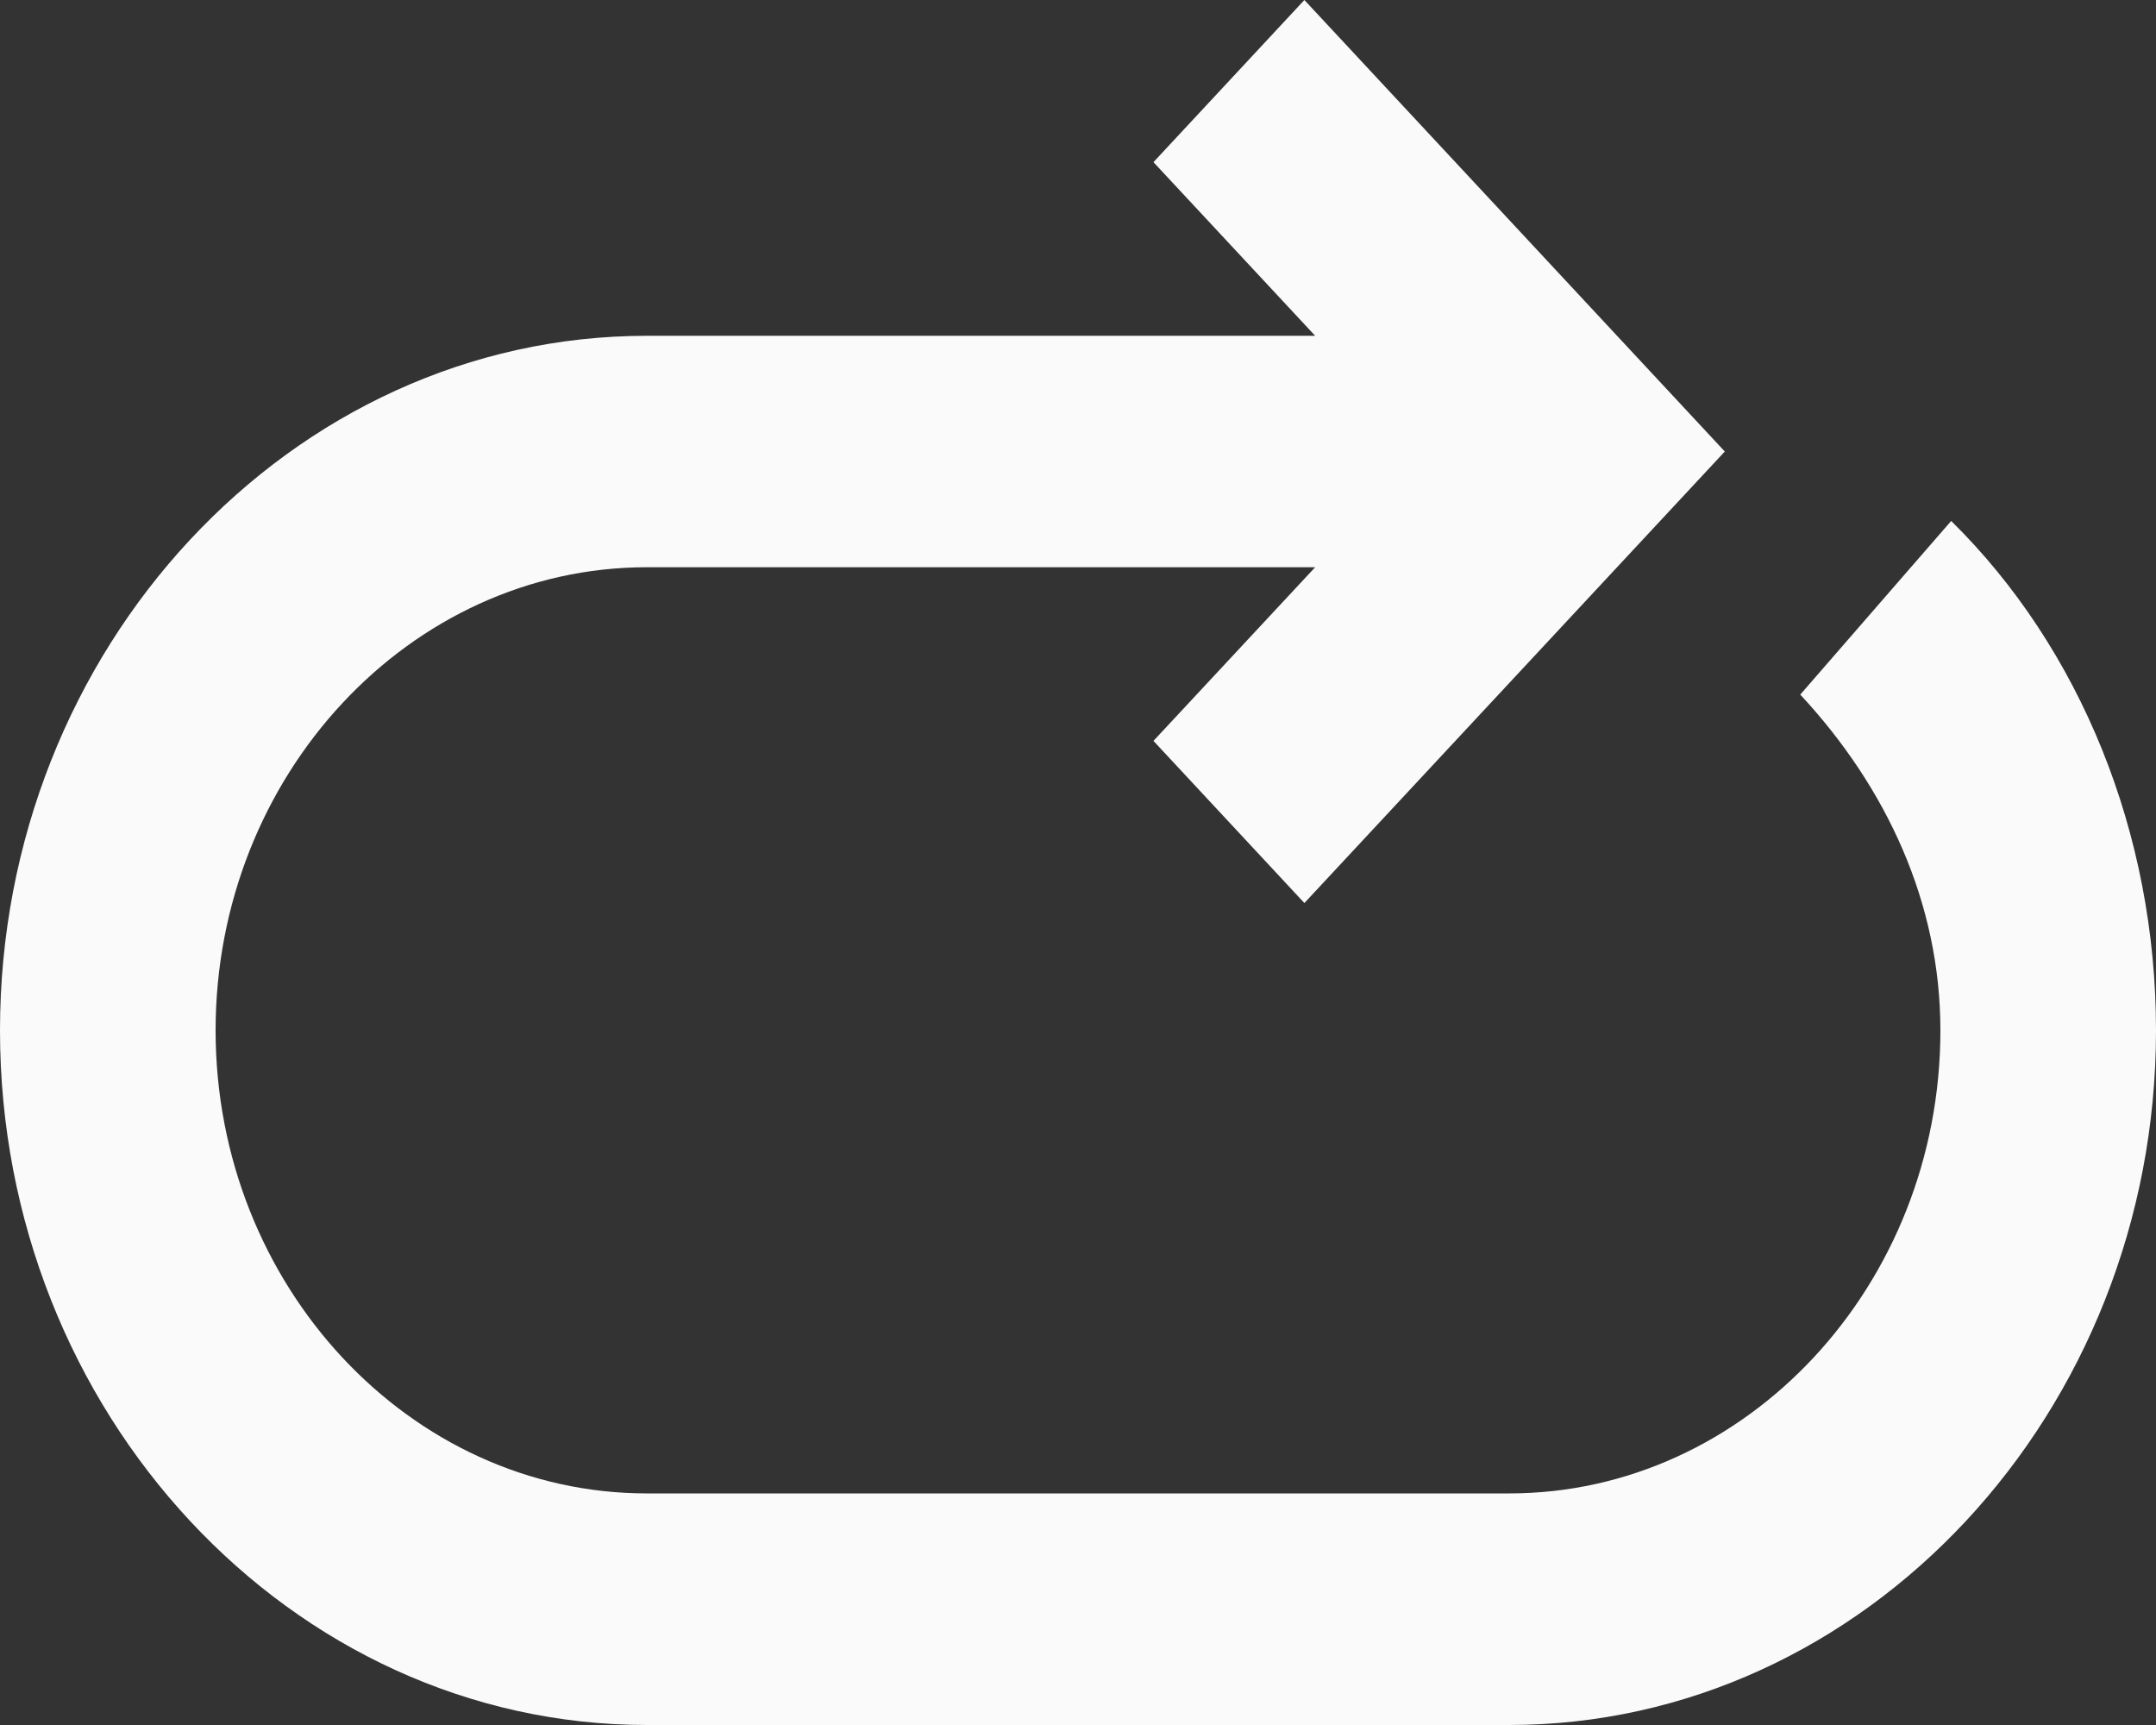 <svg width="15" height="12" viewBox="0 0 15 12" fill="none" xmlns="http://www.w3.org/2000/svg">
<rect x="0" y="0" width="15" height="12" fill="#333333" stroke="none"/>
<path d="M13.575 3.624L12.525 4.832C13.125 5.477 13.5 6.282 13.5 7.168C13.5 8.94 12.15 10.389 10.5 10.389H4.5C2.85 10.389 1.5 8.94 1.5 7.168C1.5 5.396 2.85 3.946 4.5 3.946H9.15L8.025 5.154L9.075 6.282L12 3.141L9.075 0L8.025 1.128L9.15 2.336H4.5C2.025 2.336 0 4.51 0 7.168C0 9.825 2.025 12 4.5 12H10.5C12.975 12 15 9.825 15 7.168C15 5.799 14.475 4.51 13.575 3.624Z" fill="#FAFAFA"/>
</svg>
